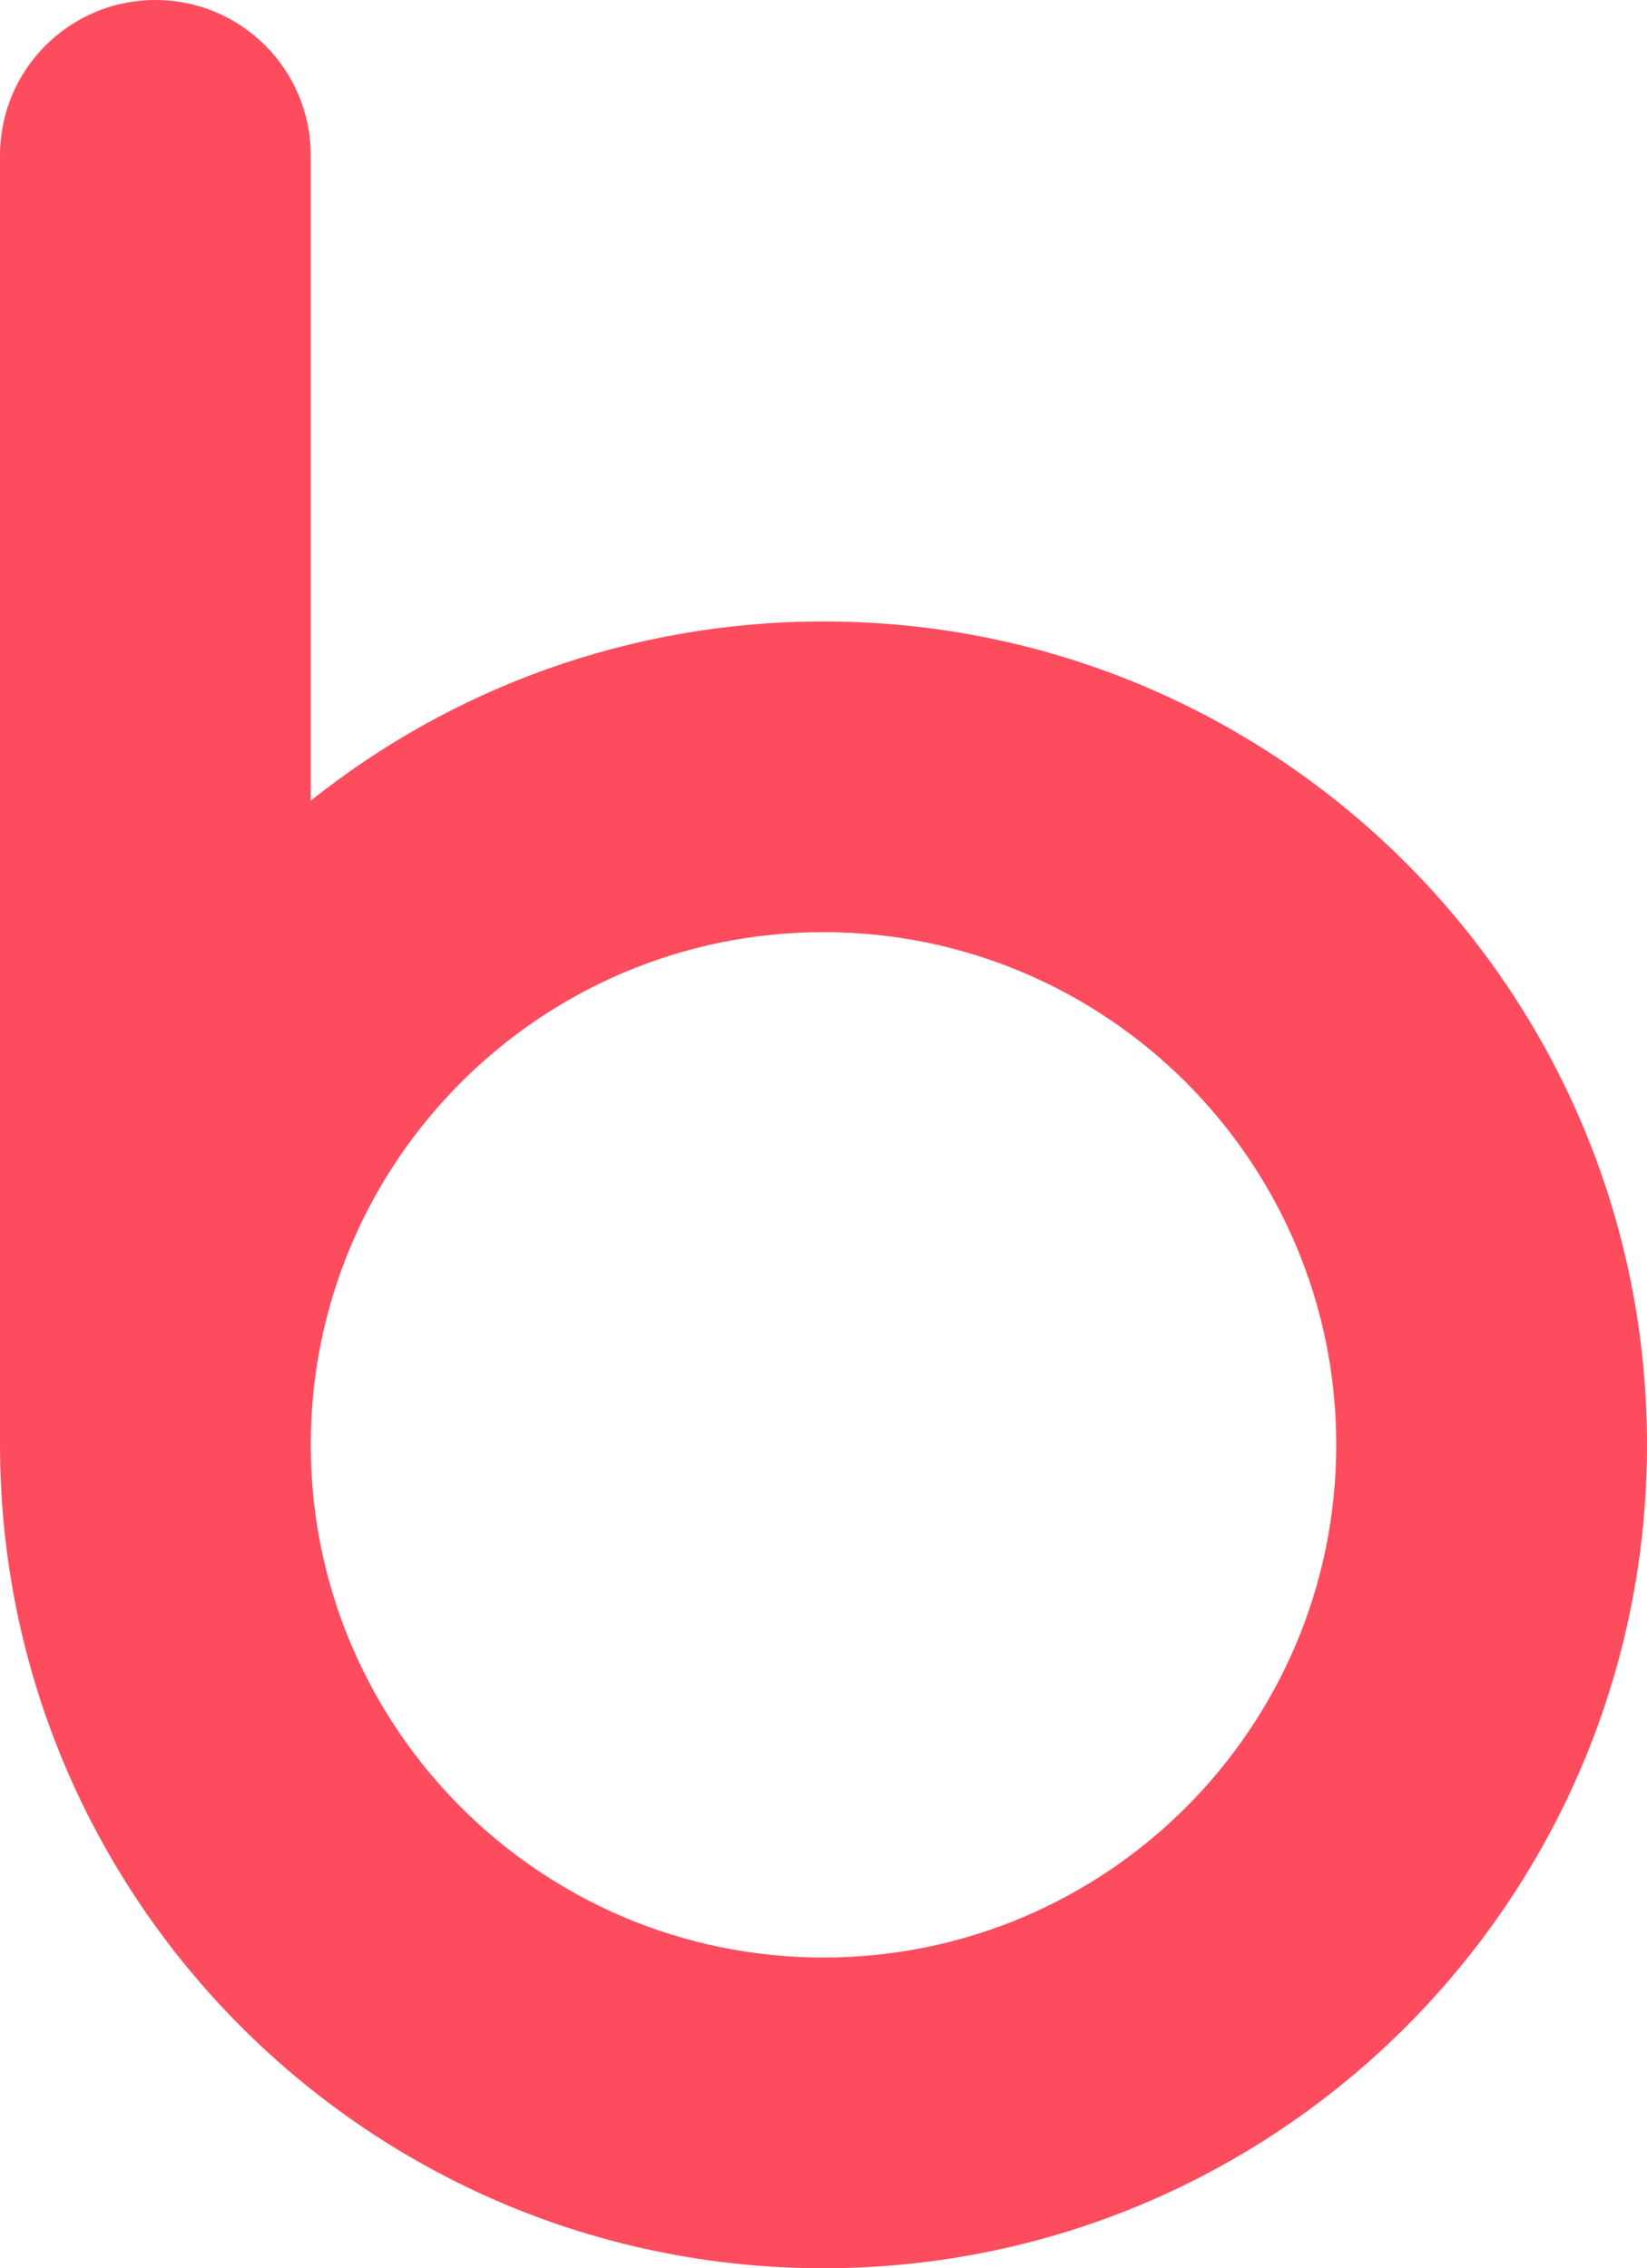 <?xml version="1.0" encoding="UTF-8" standalone="no"?>
<!DOCTYPE svg PUBLIC "-//W3C//DTD SVG 1.1//EN" "http://www.w3.org/Graphics/SVG/1.1/DTD/svg11.dtd">
<svg width="100%" height="100%" viewBox="0 0 265 365" version="1.1" xmlns="http://www.w3.org/2000/svg" xmlns:xlink="http://www.w3.org/1999/xlink" xml:space="preserve" xmlns:serif="http://www.serif.com/" style="fill-rule:evenodd;clip-rule:evenodd;stroke-linejoin:round;stroke-miterlimit:2;">
    <g id="Logo-Icon-Curves" transform="matrix(1,0,0,1,-1434.98,-893.411)">
        <path d="M1434.98,1125.91L1434.98,918.411C1434.98,904.604 1446.17,893.411 1459.98,893.411L1459.98,893.411C1473.79,893.411 1484.98,904.604 1484.98,918.411L1484.98,1022.25C1507.62,1004.21 1536.3,993.411 1567.48,993.411C1640.61,993.411 1699.98,1052.78 1699.98,1125.91C1699.98,1199.04 1640.61,1258.41 1567.48,1258.41C1494.35,1258.41 1434.98,1199.04 1434.98,1125.91ZM1567.48,1043.41C1613.01,1043.41 1649.98,1080.38 1649.98,1125.91C1649.98,1171.44 1613.01,1208.41 1567.48,1208.41C1521.94,1208.41 1484.98,1171.44 1484.98,1125.91C1484.98,1080.38 1521.94,1043.41 1567.48,1043.41Z" style="fill:rgb(254,76,95);"/>
    </g>
</svg>
